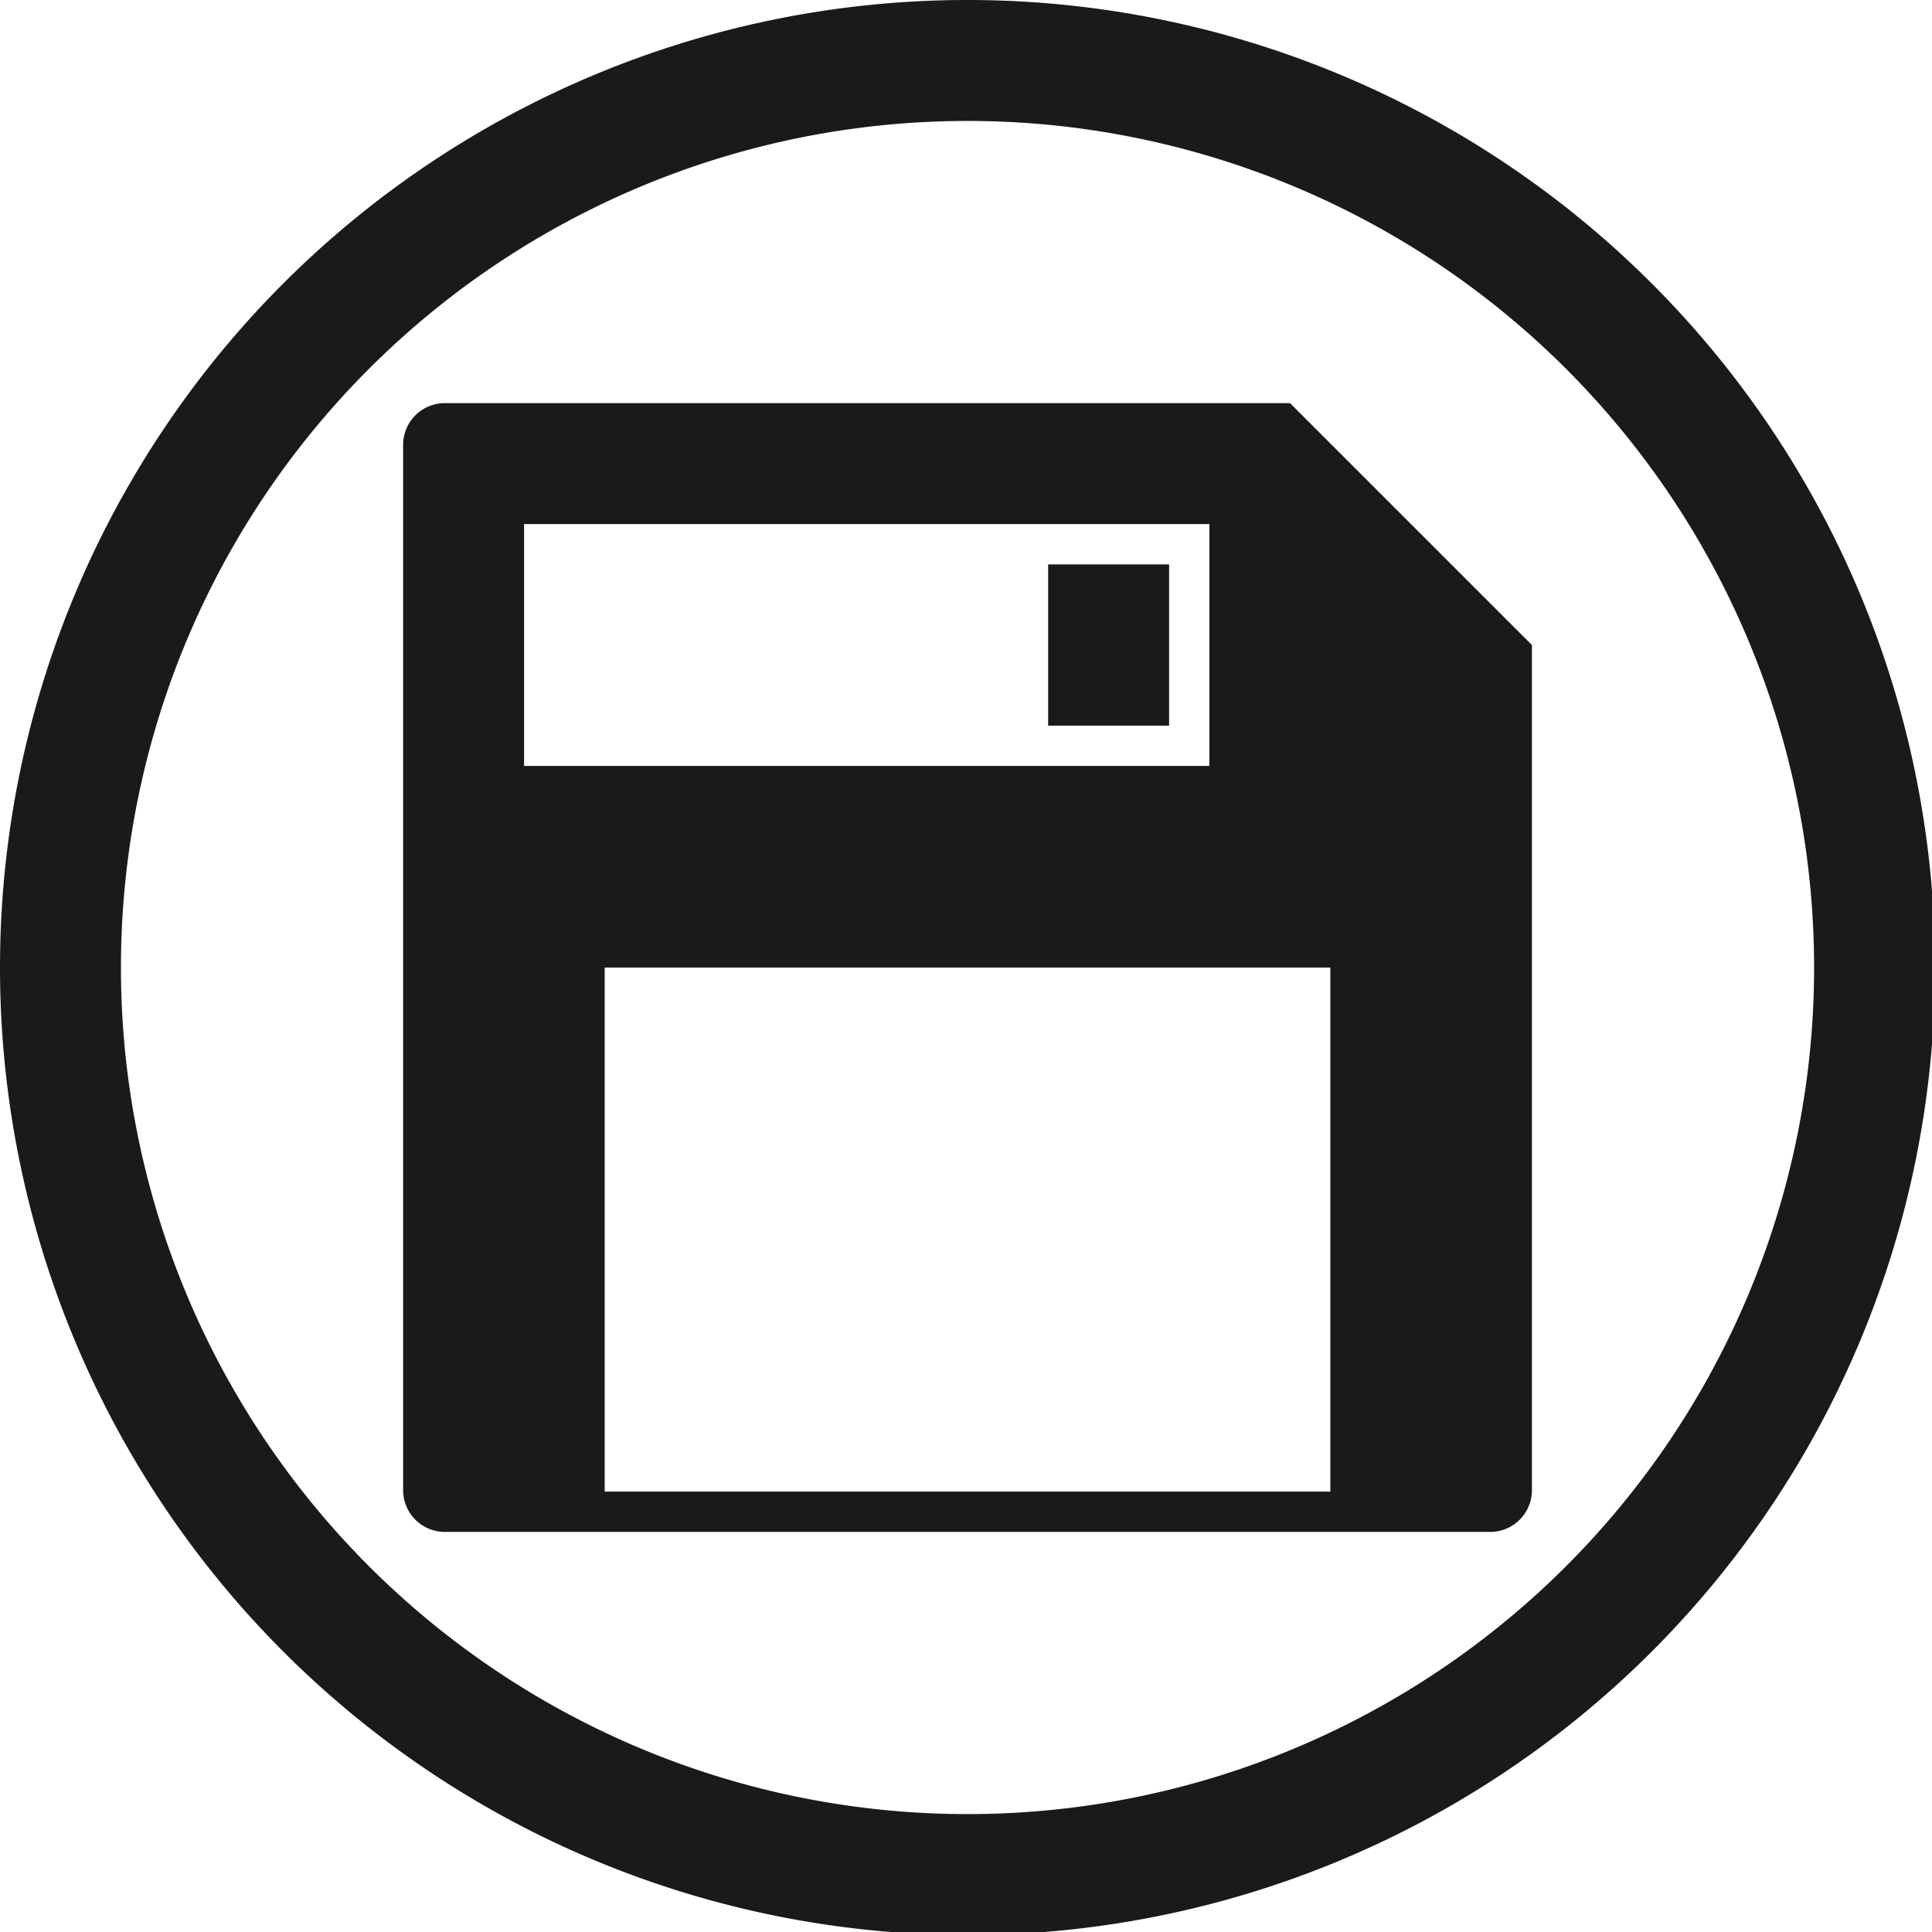 <?xml version="1.0" encoding="UTF-8" standalone="no"?>
<svg
   xmlns:dc="http://purl.org/dc/elements/1.1/"
   xmlns:cc="http://creativecommons.org/ns#"
   xmlns:rdf="http://www.w3.org/1999/02/22-rdf-syntax-ns#"
   xmlns:svg="http://www.w3.org/2000/svg"
   xmlns="http://www.w3.org/2000/svg"
   xmlns:sodipodi="http://sodipodi.sourceforge.net/DTD/sodipodi-0.dtd"
   xmlns:inkscape="http://www.inkscape.org/namespaces/inkscape"
   width="48"
   height="48"
   viewBox="0 0 12.7 12.7"
   version="1.1"
   id="svg4"
   sodipodi:docname="kfloppy.svg"
   inkscape:version="0.92.5 (2060ec1f9f, 2020-04-08)">
  <defs
     id="defs8">
  <style
     id="current-color-scheme"
     type="text/css">
      .ColorScheme-Highlight {
        color:#1a1a1a;
      }
  </style>
  </defs>
  <path
     class="ColorScheme-Highlight"
     style="fill:currentColor"
     d="M 24 0 A 24 24 0 0 0 0 24 A 24 24 0 0 0 24 48 A 24 24 0 0 0 48 24 A 24 24 0 0 0 24 0 z M 24 3 A 21 21 0 0 1 45 24 A 21 21 0 0 1 24 45 A 21 21 0 0 1 3 24 A 21 21 0 0 1 24 3 z M 11.037 10 C 10.463 10 10 10.463 10 11.037 L 10 36.963 C 10 37.537 10.463 38 11.037 38 L 36.963 38 C 37.537 38 38 37.537 38 36.963 L 38 16 L 32 10 L 11.037 10 z M 13 13 L 30 13 L 30 19 L 13 19 L 13 13 z M 26 14 L 26 18 L 29 18 L 29 14 L 26 14 z M 15 24 L 33 24 L 33 37 L 15 37 L 15 24 z "
     transform="scale(0.265)"
     id="path830" />
</svg>
